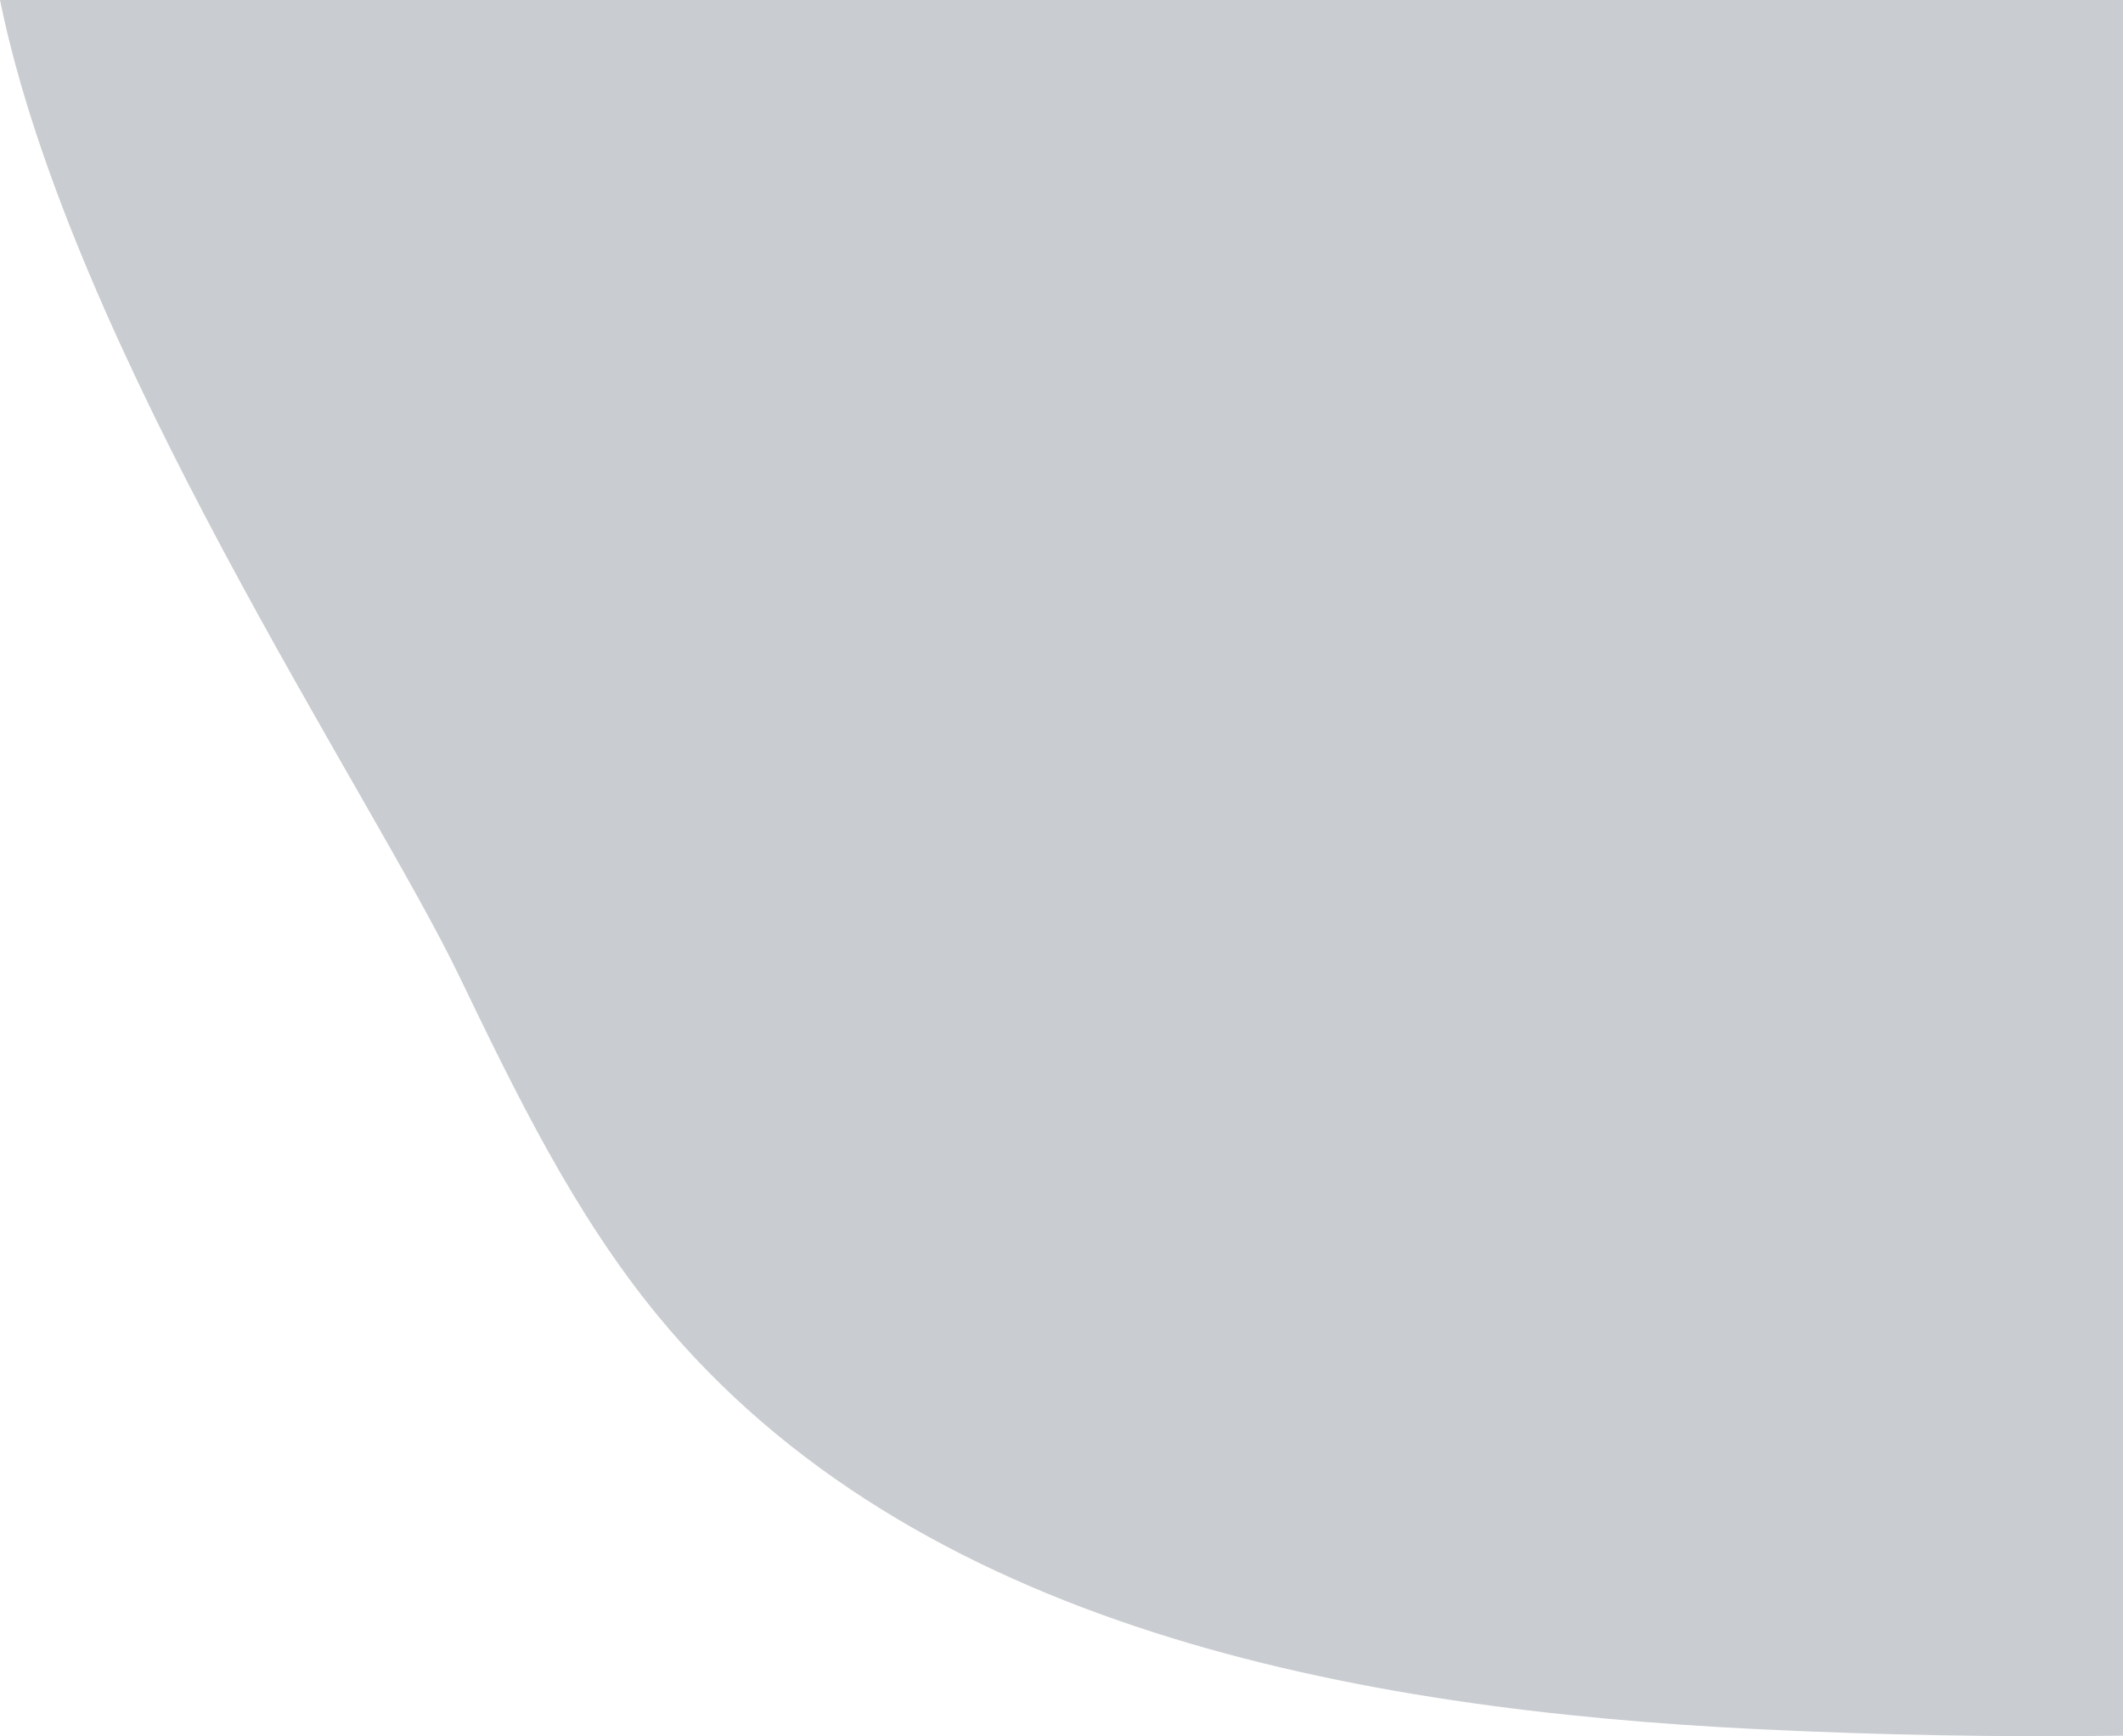 <svg xmlns="http://www.w3.org/2000/svg" width="158.996" height="130.006" viewBox="0 0 158.996 130.006">
  <path id="Shape" d="M1320.332,5173.972c4.291,8.9,8.642,17.894,14.91,25.523,19.223,23.4,52.206,29.511,82.407,30.989q13.661.669,27.347.486V5101H1286C1291.321,5127.129,1313.852,5160.532,1320.332,5173.972Z" transform="translate(-1285.999 -5101)" fill="#c9ccd0"/>
</svg>
